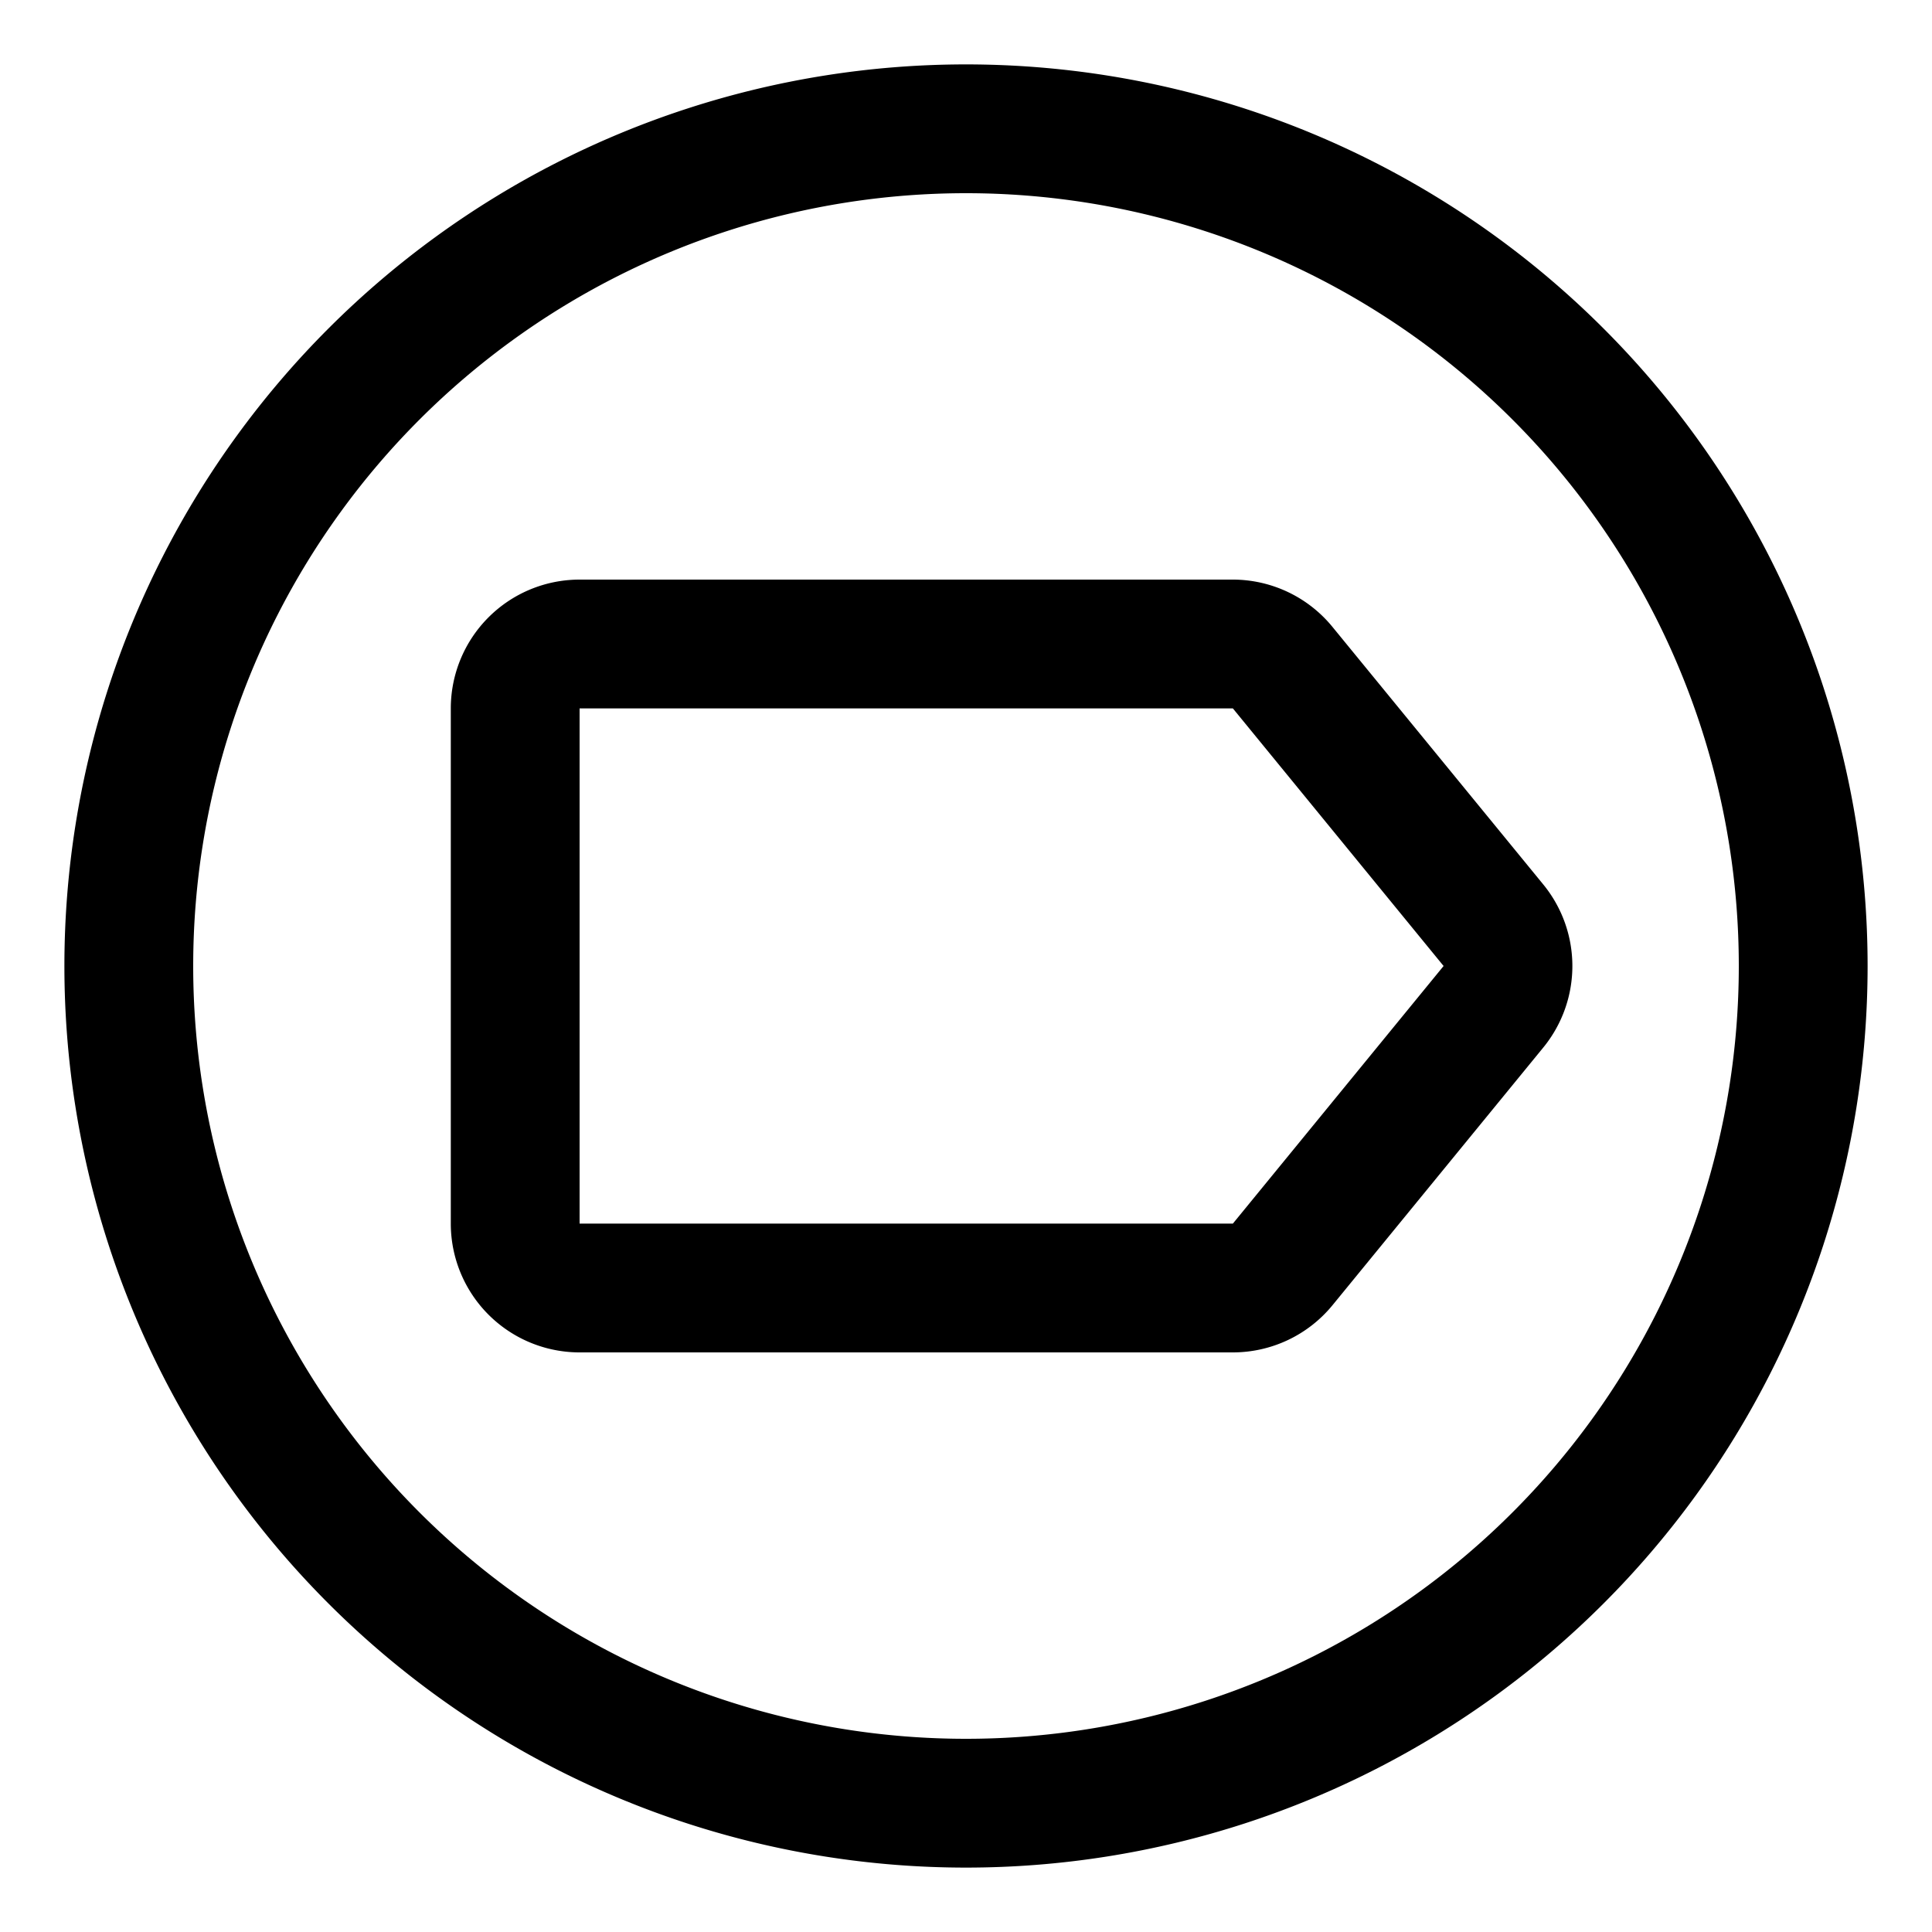 <svg xmlns="http://www.w3.org/2000/svg" width="15mm" height="15mm" viewBox="0 0 15 15"><path d="M13.5 7.5a6 6 0 10-12 0 6 6 0 0012 0zm1 0a7 7 0 10-14 0 7 7 0 0014 0zm-10 2h5.072l1.636-2-1.636-2H4.5zm-1 0a1 1 0 001 1h5.072a1 1 0 00.774-.367l1.636-2a1 1 0 000-1.266l-1.637-2a1 1 0 00-.773-.367H4.5a1 1 0 00-1 1z" clip-rule="evenodd" fill-rule="evenodd"/></svg>